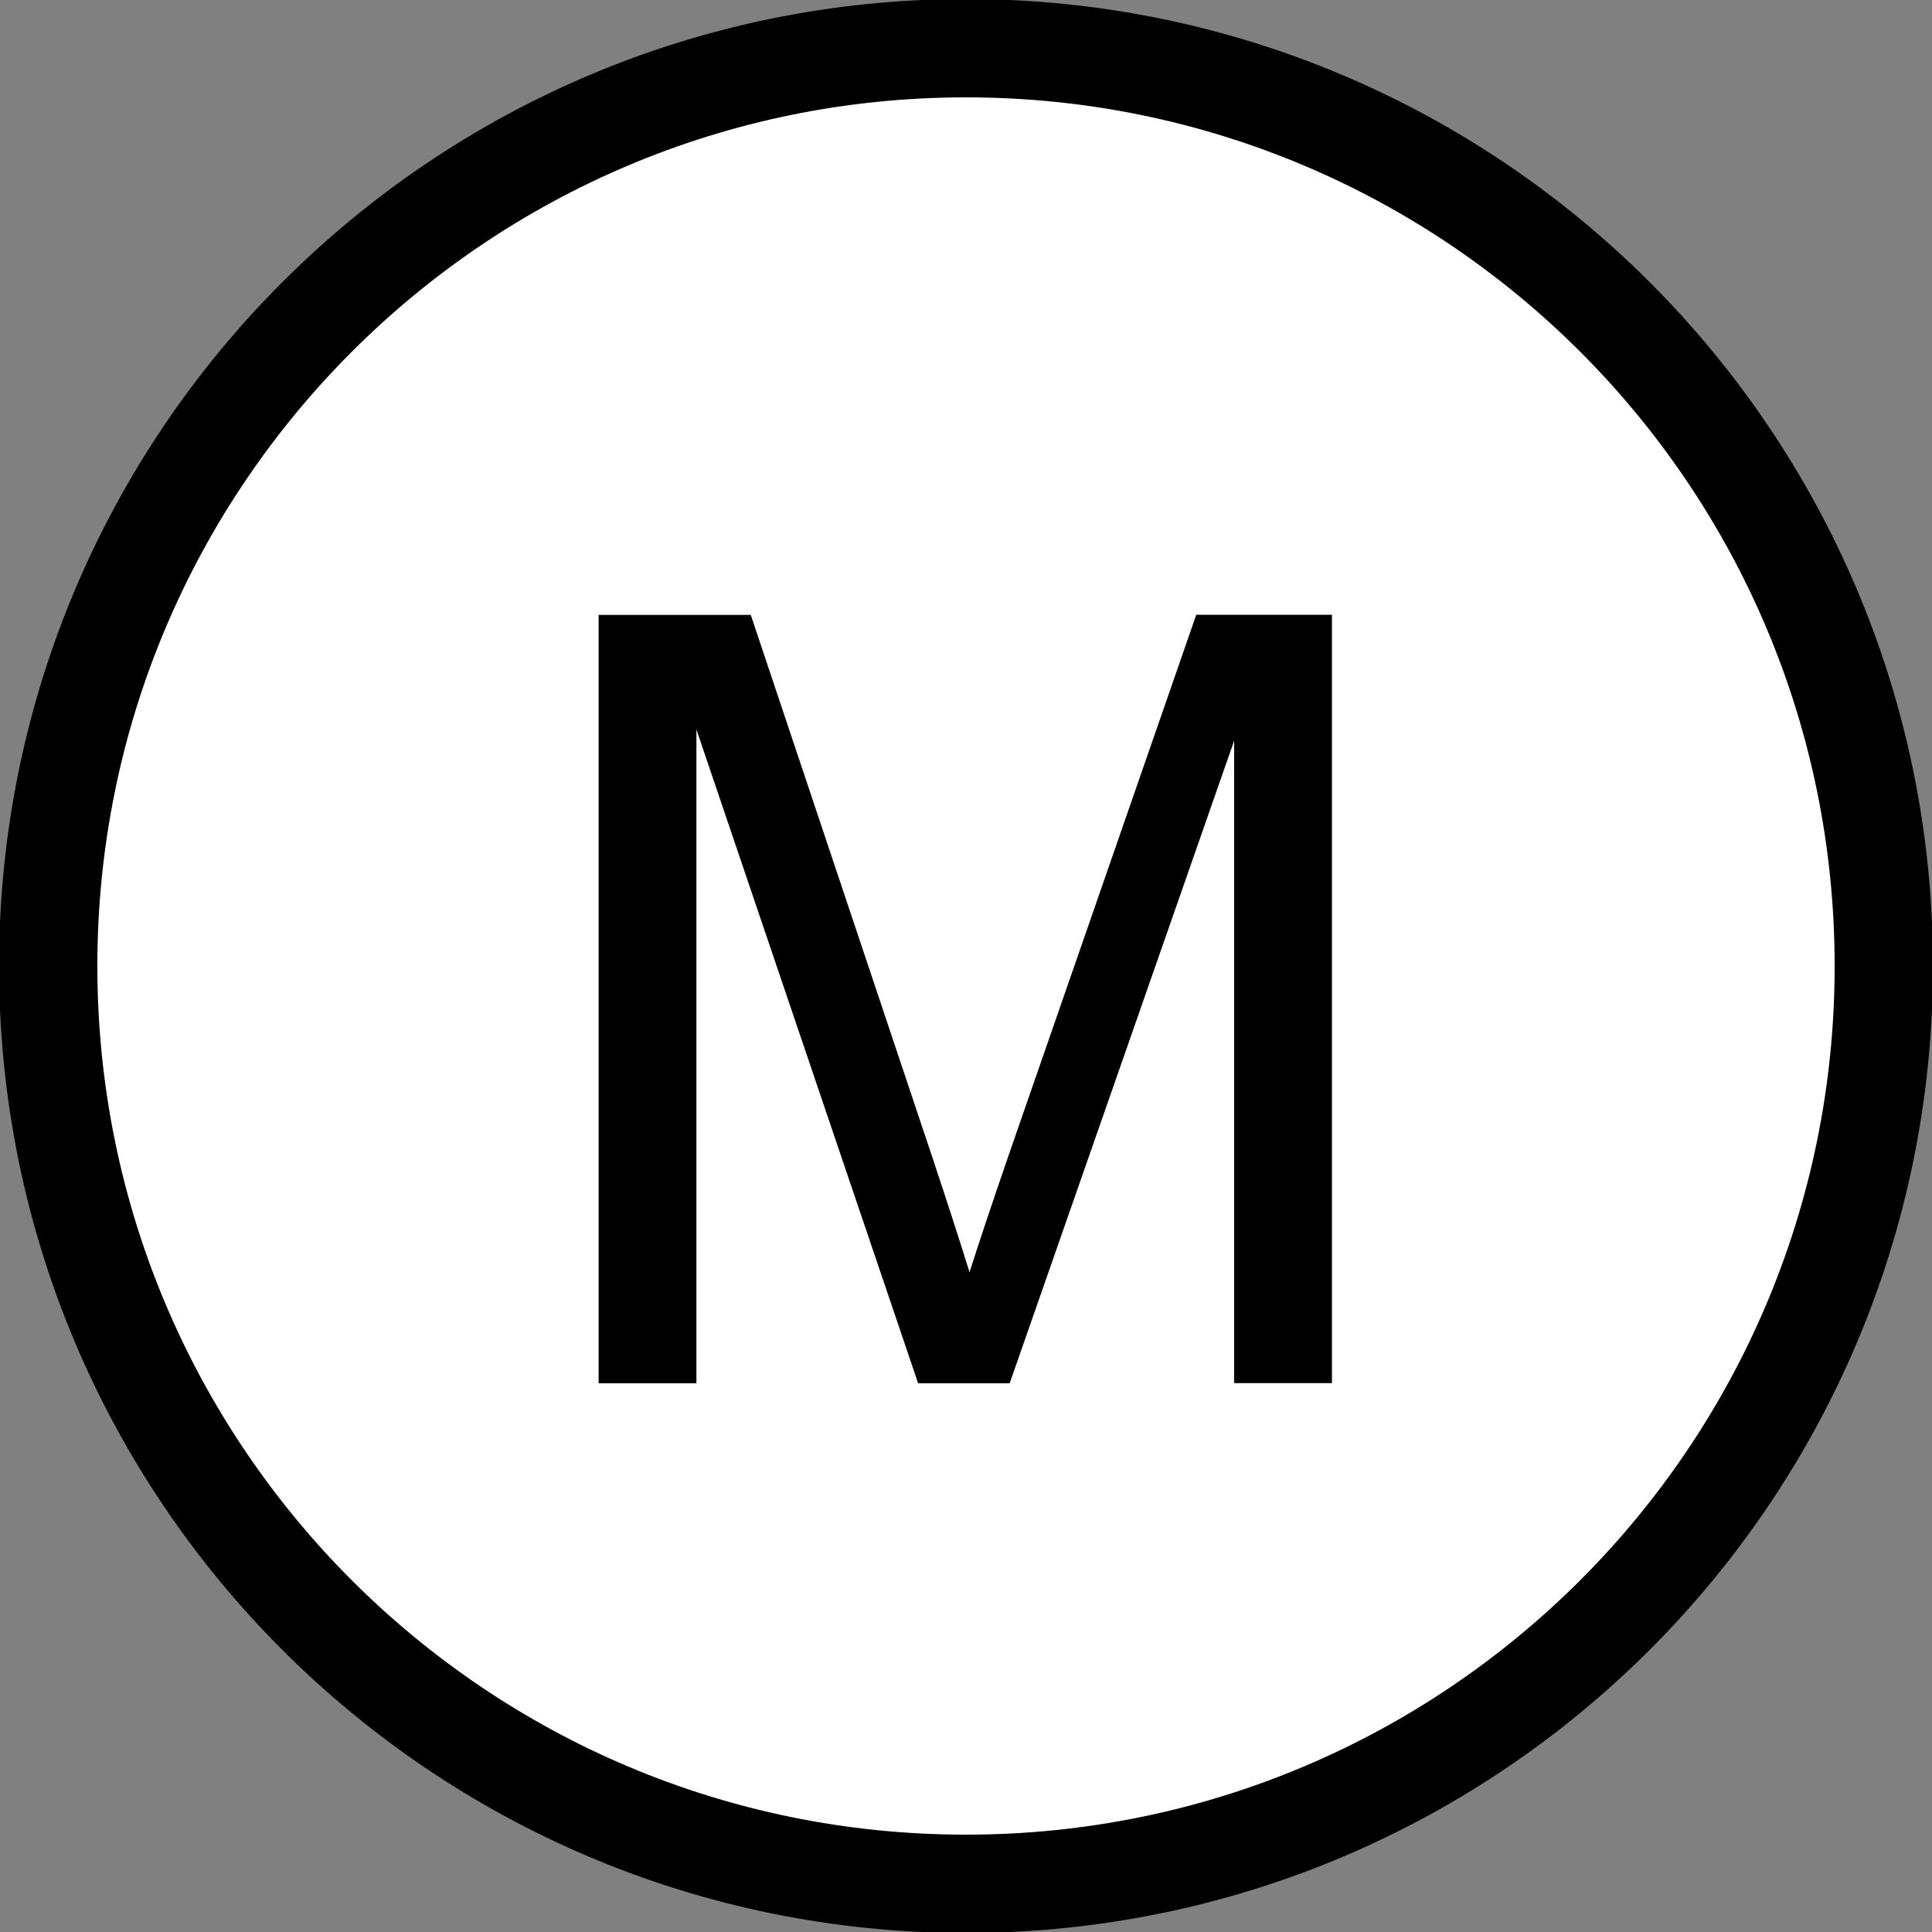 <!-- Generator: Adobe Illustrator 10.0, SVG Export Plug-In . SVG Version: 3.0.0 Build 76)  -->
<svg xmlns="http://www.w3.org/2000/svg" xmlns:xlink="http://www.w3.org/1999/xlink" xmlns:a="http://ns.adobe.com/AdobeSVGViewerExtensions/3.0/" width="21.611" height="21.611" viewBox="0 0 21.611 21.611" overflow="visible" enable-background="new 0 0 21.611 21.611" xml:space="preserve" preserveAspectRatio="xMidYMid meet" zoomAndPan="magnify" version="1.0" contentScriptType="text/ecmascript" contentStyleType="text/css">
	<rect x="0" y="0" width="21.611" height="21.611" fill="#808080" stroke="none"/>
	<g id="Layer_1">
		<path fill="#FFFFFF" stroke="#000000" stroke-width="1.1" d="M21.072,10.806c0,5.67-4.596,10.266-10.267,10.266    c-5.67,0-10.266-4.596-10.266-10.266c0-5.67,4.596-10.267,10.266-10.267C16.476,0.539,21.072,5.135,21.072,10.806z"/>
		<g>
			<path d="M6.696,15.472V6.878h1.702l2.036,6.082c0.188,0.566,0.324,0.99,0.411,1.271c0.099-0.313,0.252-0.771,0.461-1.377     l2.075-5.977h1.518v8.594h-1.094V8.285l-2.511,7.188h-1.024L7.79,8.16v7.313H6.696z"/>
		</g>
	</g>
</svg>
